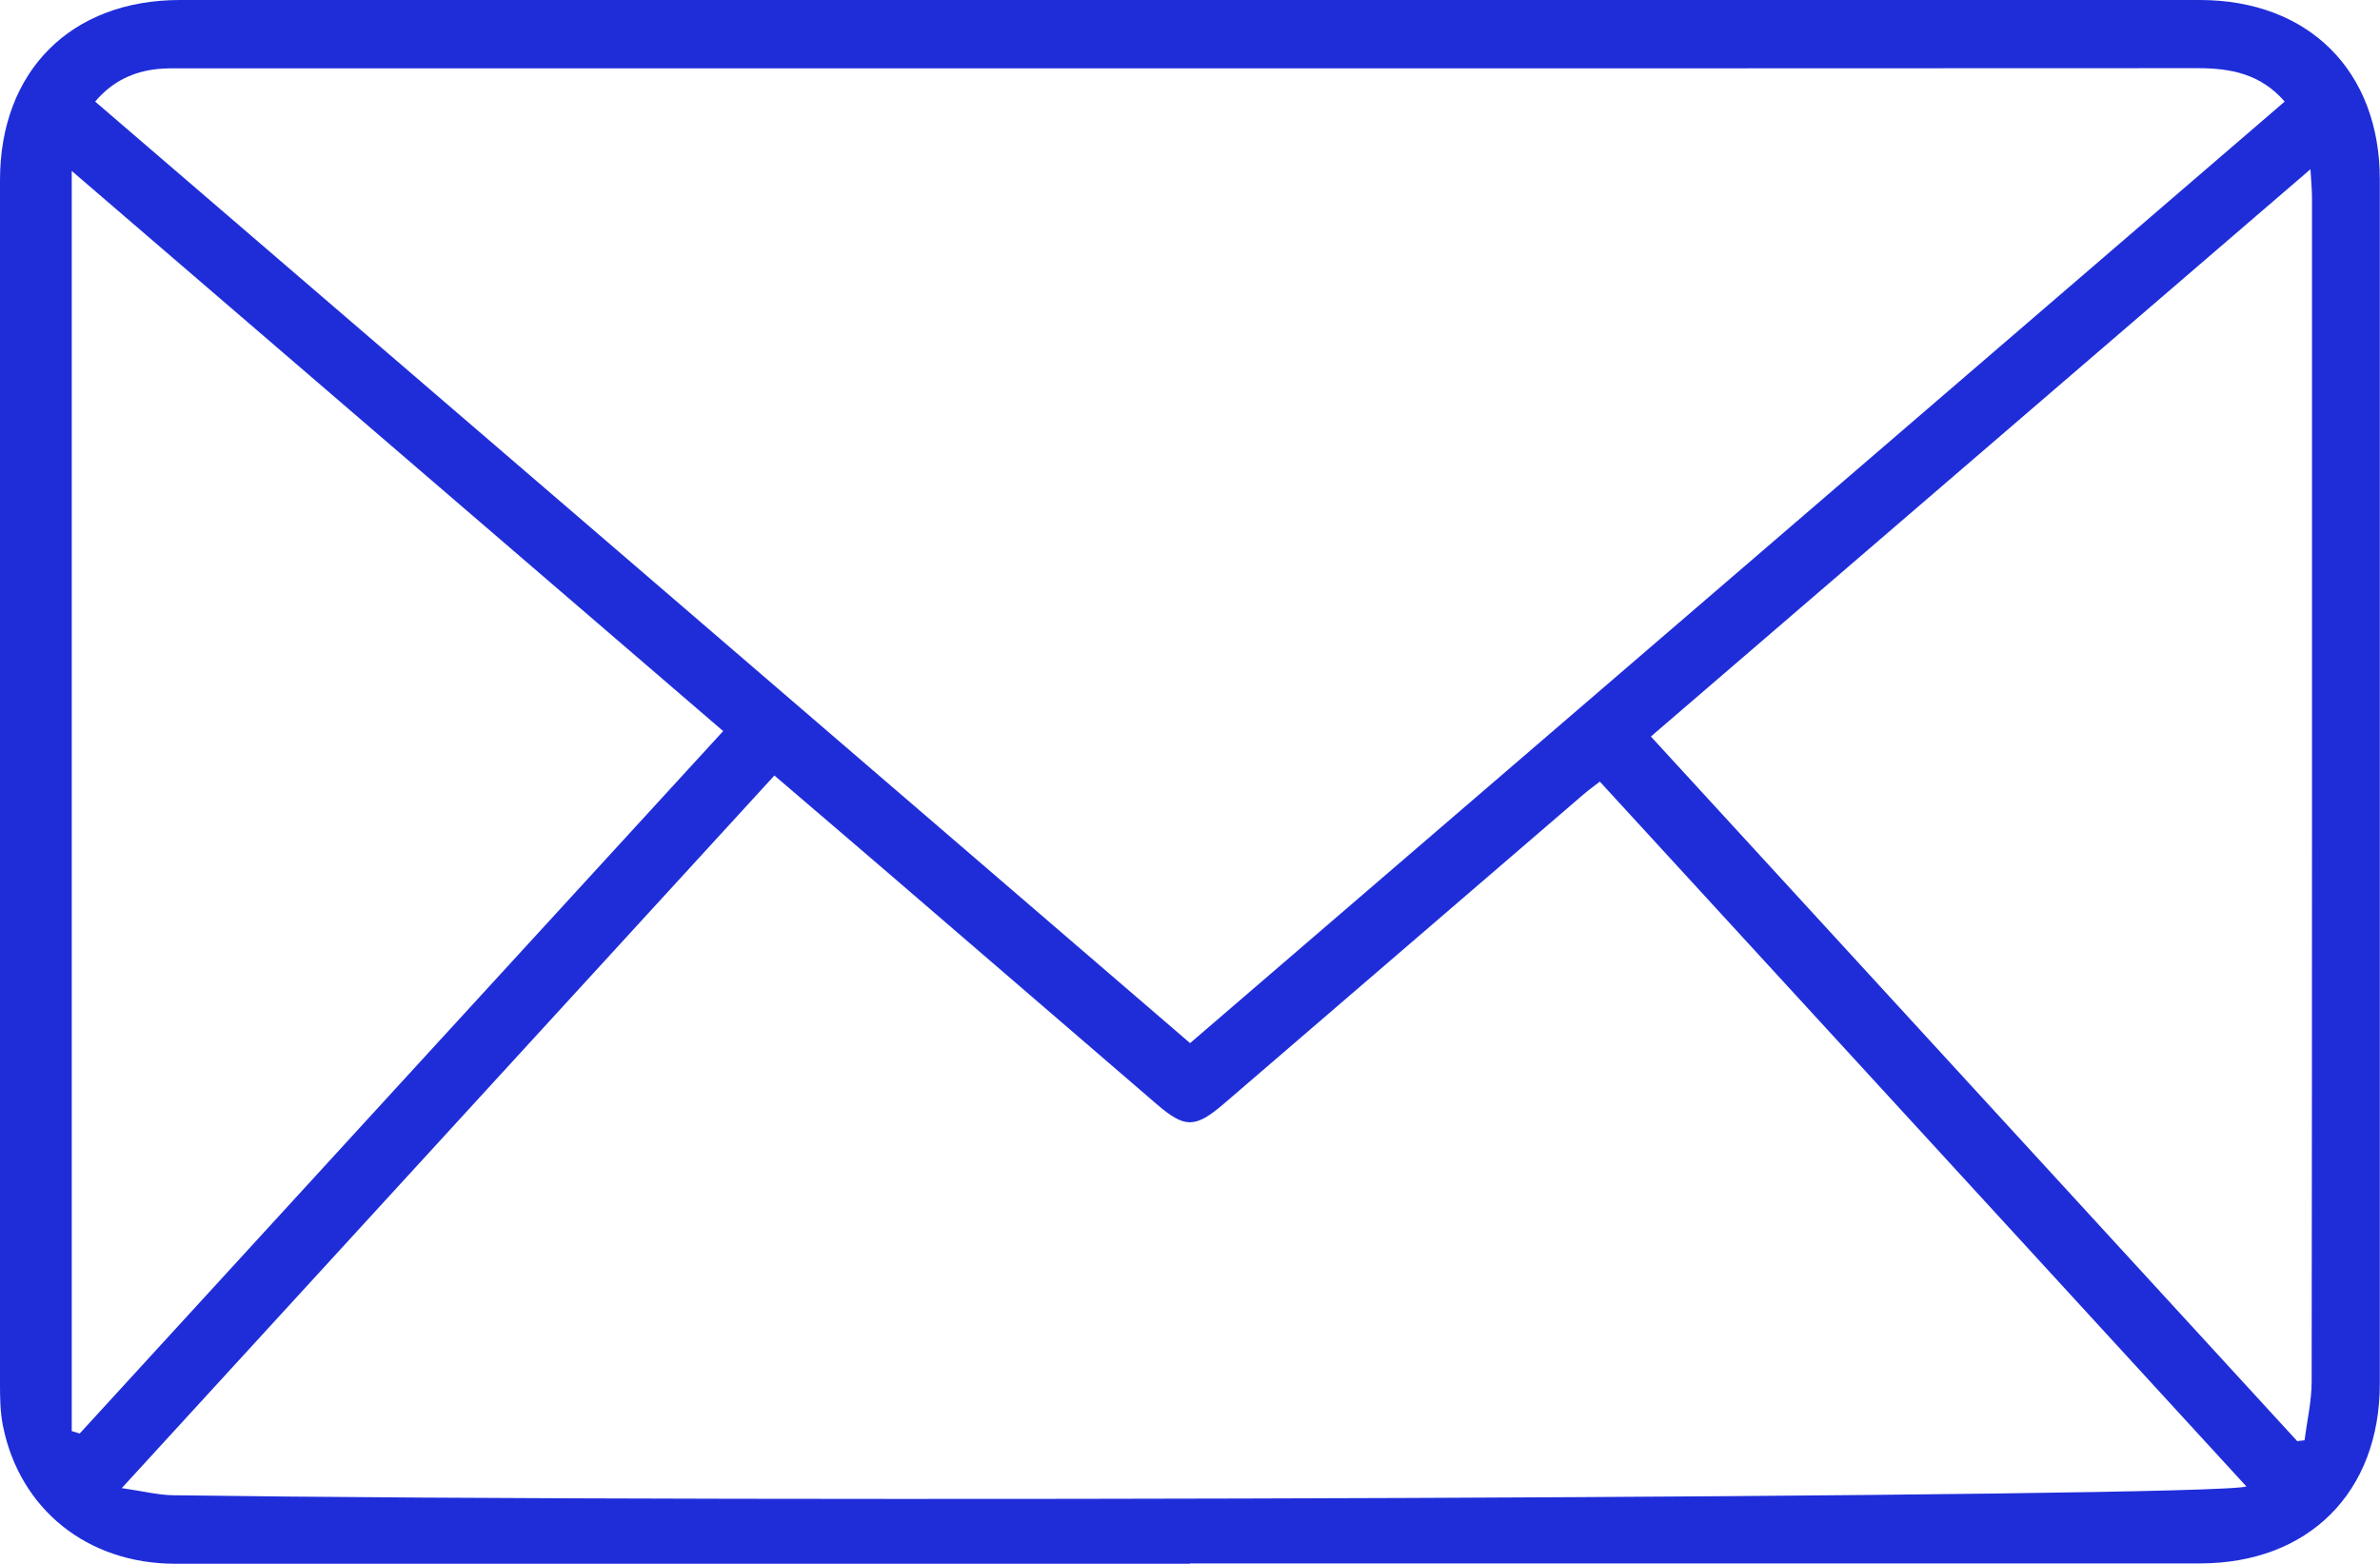 <?xml version="1.0" encoding="UTF-8"?><svg id="Layer_2" xmlns="http://www.w3.org/2000/svg" viewBox="0 0 140.33 92.21"><defs><style>.cls-1{fill:#1f2dd9;}</style></defs><g id="Capa_1"><path class="cls-1" d="M70.17,92.21c-19.95,0-39.89,0-59.84,0-5.18,0-9.18-3.22-10.16-8.15-.16-.8-.17-1.63-.17-2.45C0,57.94,0,34.28,0,10.62,0,4.19,4.19,0,10.61,0c39.7,0,79.4,0,119.09,0,6.42,0,10.62,4.18,10.62,10.59,0,23.66,0,47.33,0,70.99,0,6.42-4.2,10.61-10.61,10.61-19.85,0-39.7,0-59.55,0Zm0-30.7c21.55-18.53,43.03-37.01,64.54-55.52-1.42-1.64-3.19-1.97-5.15-1.97-39.61,.02-79.21,.01-118.82,.01-.48,0-.97-.01-1.45,.04-1.44,.15-2.67,.73-3.68,1.92C27.14,24.49,48.62,42.97,70.17,61.51ZM7.18,87.75c1.27,.18,2.14,.41,3.02,.42,33.28,.47,120.88,.13,122.25-.52-12.71-13.86-25.39-27.69-38.12-41.56-.36,.28-.67,.5-.96,.75-7.07,6.08-14.13,12.16-21.19,18.23-1.71,1.47-2.32,1.47-3.99,.03-5.16-4.44-10.32-8.89-15.48-13.33-2.33-2-4.66-4-7.05-6.04-12.8,13.97-25.5,27.84-38.48,42.02Zm128.27-2.77l.43-.05c.15-1.16,.42-2.31,.42-3.47,.03-23.27,.02-46.55,.02-69.82,0-.46-.05-.91-.09-1.66-13.07,11.24-25.93,22.31-38.89,33.45,12.75,13.9,25.43,27.72,38.11,41.55Zm-131.21-.59l.46,.14c12.63-13.79,25.26-27.59,37.94-41.42C29.77,32.04,17.02,21.08,4.23,10.08V84.39Z"/></g></svg>